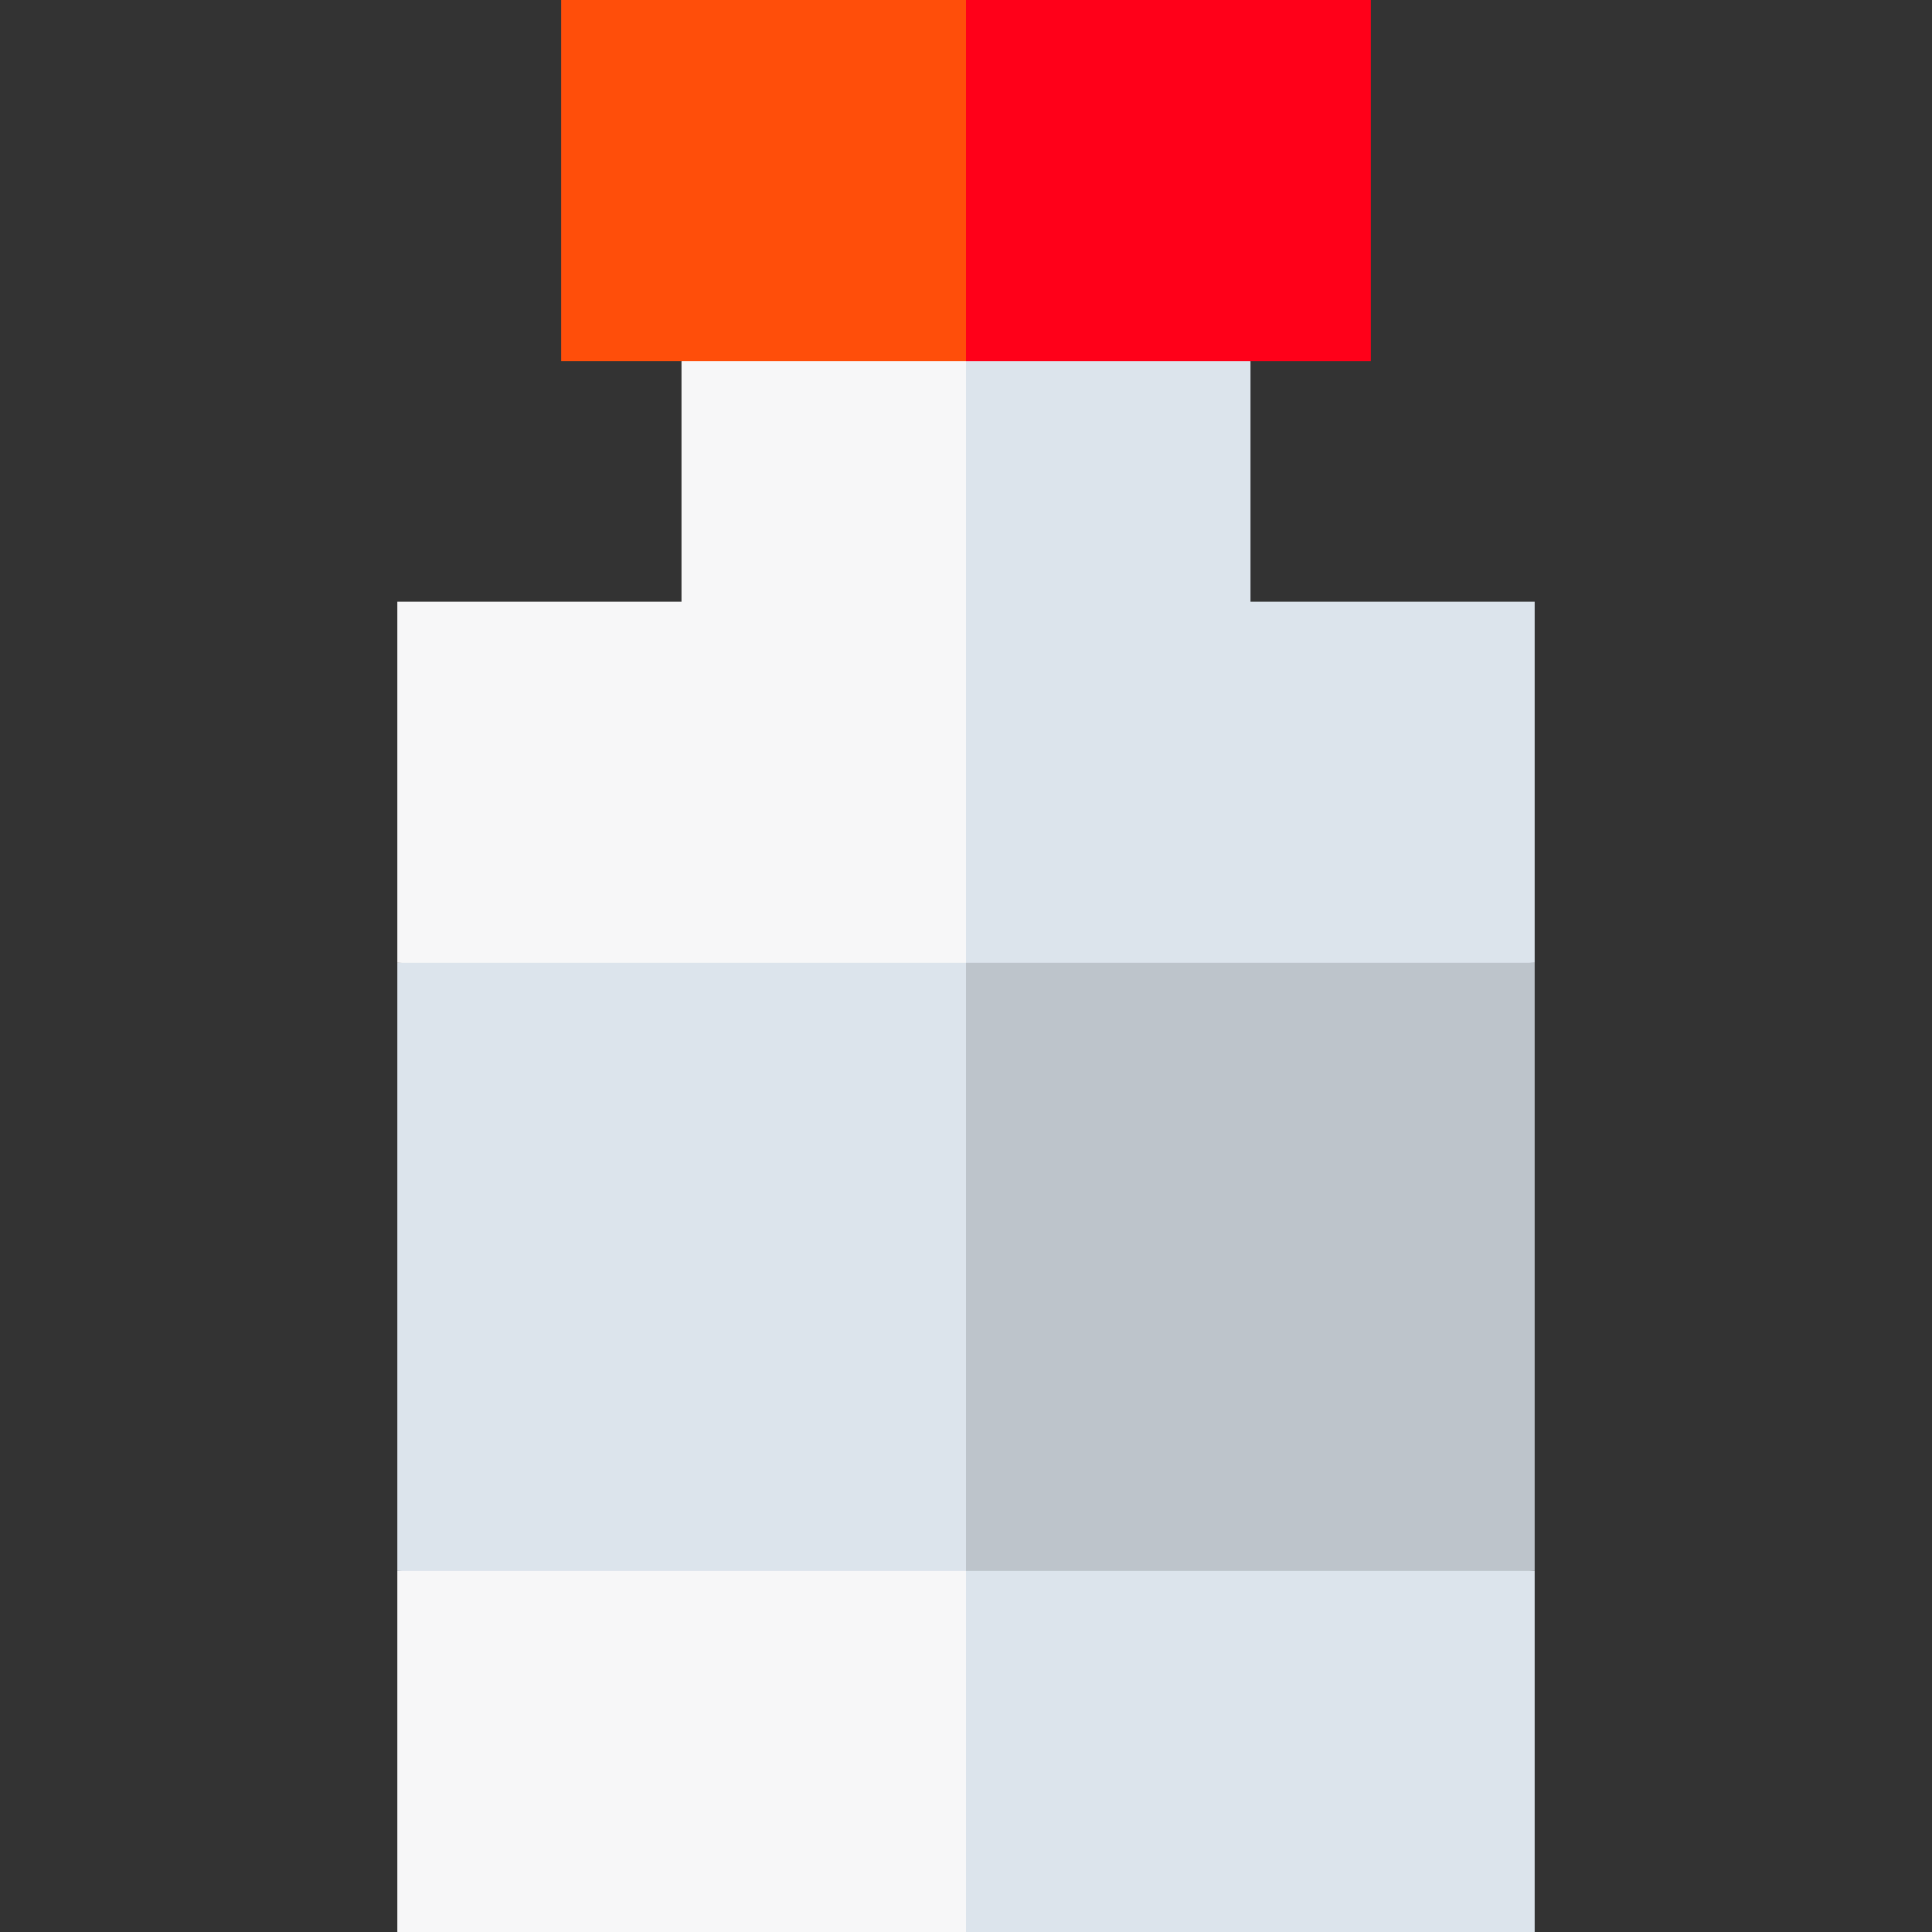 <?xml version="1.0" encoding="iso-8859-1"?>
<!-- Generator: Adobe Illustrator 19.0.0, SVG Export Plug-In . SVG Version: 6.00 Build 0)  -->
<svg version="1.1" id="Capa_1" xmlns="http://www.w3.org/2000/svg" xmlns:xlink="http://www.w3.org/1999/xlink" x="0px" y="0px"
	 viewBox="0 0 512 512" style="enable-background:new 0 0 512 512;" xml:space="preserve">
<rect x="0" y="0" width="512" height="512" fill="#333333" stroke="none"/>
<polygon style="fill:#DCE4EC;" points="256,512 406.705,512 406.705,416.322 235.984,396.306 "/>
<polygon style="fill:#F7F7F8;" points="105.295,416.322 105.295,512 256,512 256,396.306 "/>
<polygon style="fill:#BDC4CB;" points="256,416.322 406.705,416.322 406.705,255.142 235.984,235.126 "/>
<g>
	<polygon style="fill:#DCE4EC;" points="256,235.126 105.295,255.142 105.295,416.322 256,416.322 	"/>
	<polygon style="fill:#DCE4EC;" points="331.394,159.464 331.394,95.678 235.984,75.662 256,255.142 406.705,255.142 
		406.705,159.464 	"/>
</g>
<polygon style="fill:#F7F7F8;" points="256,75.662 180.606,95.678 180.606,159.464 105.295,159.464 105.295,255.142 256,255.142 "/>
<polygon style="fill:#FF0019;" points="331.394,95.678 363.286,95.678 363.286,0 256,0 235.984,47.839 256,95.678 "/>
<polygon style="fill:#FF4E0A;" points="256,0 148.714,0 148.714,95.678 180.606,95.678 256,95.678 "/>
<g>
</g>
<g>
</g>
<g>
</g>
<g>
</g>
<g>
</g>
<g>
</g>
<g>
</g>
<g>
</g>
<g>
</g>
<g>
</g>
<g>
</g>
<g>
</g>
<g>
</g>
<g>
</g>
<g>
</g>
</svg>
